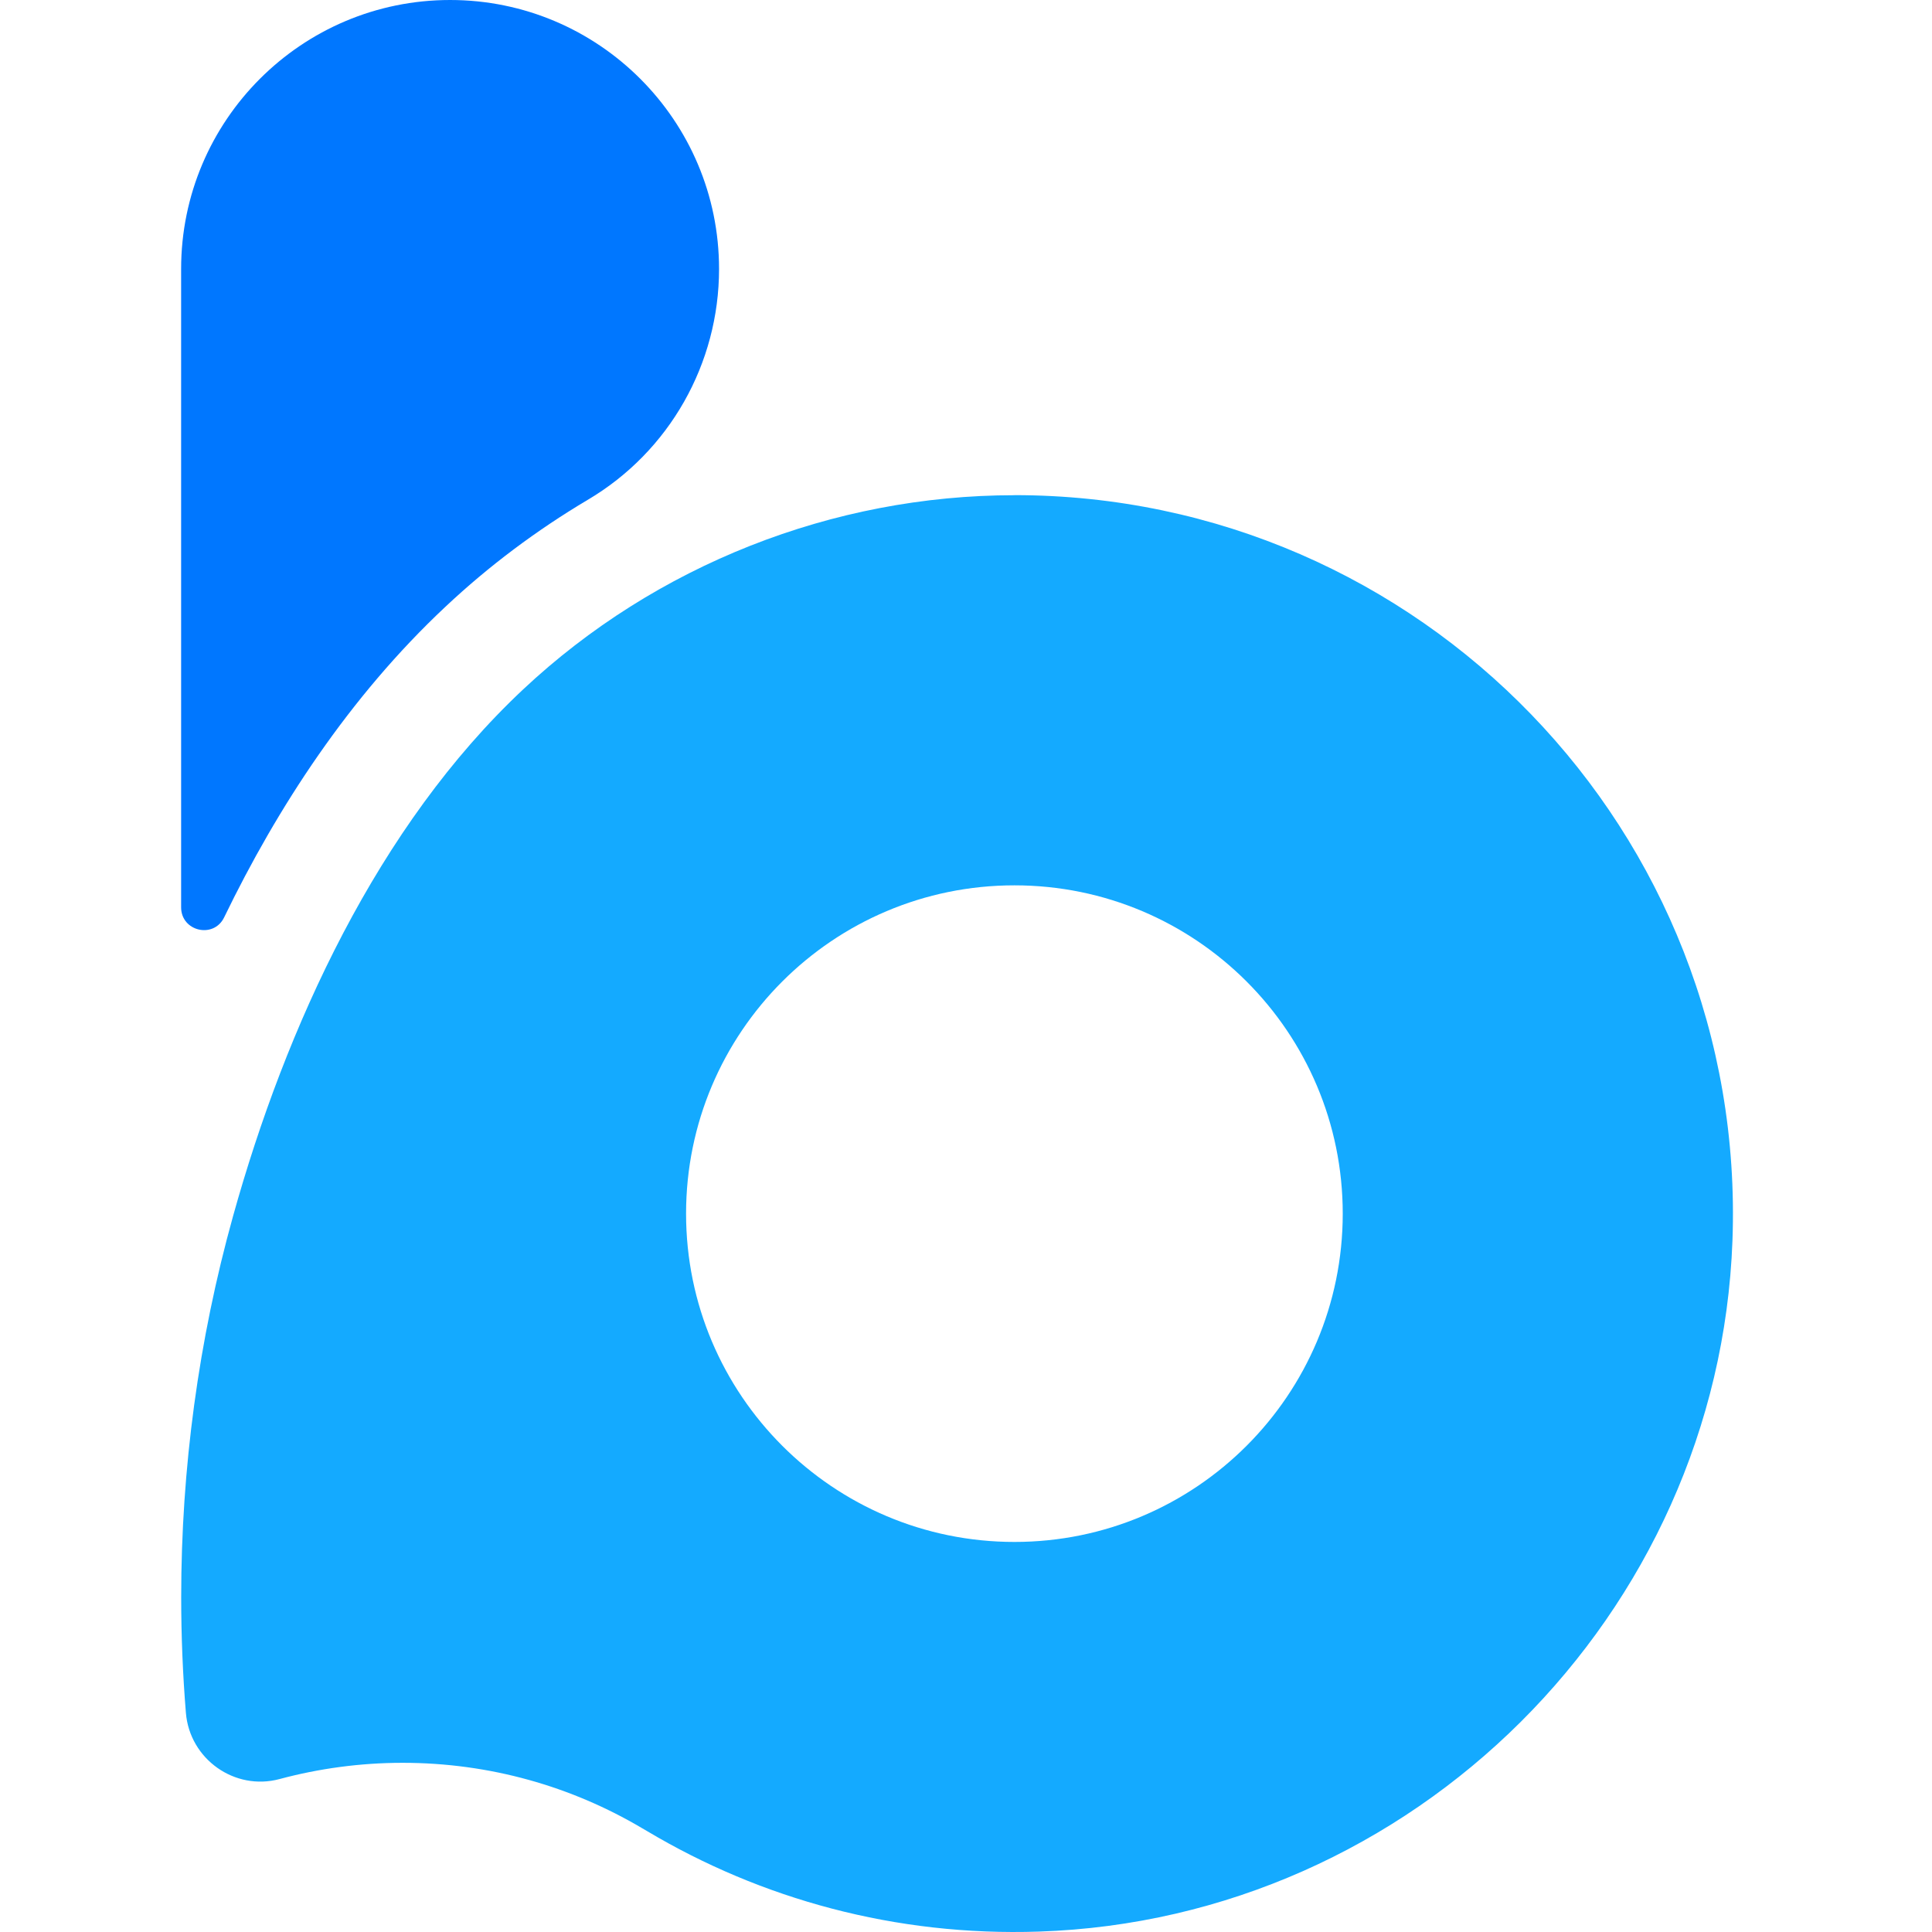 <svg width="28" height="28" viewBox="0 0 28 28" fill="none" xmlns="http://www.w3.org/2000/svg">
<path d="M14.702 7.177C12.07 7.177 9.501 8.191 7.581 9.992C5.474 11.967 4.141 14.883 3.377 17.627C2.877 19.423 2.626 21.285 2.626 23.148C2.626 23.711 2.649 24.27 2.694 24.822C2.748 25.494 3.402 25.959 4.053 25.783C4.621 25.631 5.219 25.548 5.835 25.548C7.1 25.548 8.286 25.892 9.303 26.494C9.328 26.509 9.352 26.523 9.377 26.537C11.029 27.522 12.978 28.064 15.057 27.994C20.479 27.815 24.908 23.403 25.108 17.982C25.326 12.052 20.584 7.176 14.703 7.176L14.702 7.177ZM14.702 22.347C12.074 22.347 9.943 20.216 9.943 17.589C9.943 14.962 12.074 12.831 14.702 12.831C17.33 12.831 19.46 14.961 19.46 17.589C19.46 20.217 17.33 22.347 14.702 22.347Z" fill="#14AAFF"/>
<path d="M10.421 3.898C10.421 5.27 9.702 6.543 8.521 7.242C7.78 7.682 7.086 8.201 6.457 8.792C5.061 10.1 4.019 11.705 3.248 13.296C3.096 13.609 2.625 13.498 2.625 13.15V3.898C2.625 1.746 4.371 0 6.523 0C8.676 0 10.421 1.746 10.421 3.898H10.421Z" fill="#0077FF"/>
</svg>
